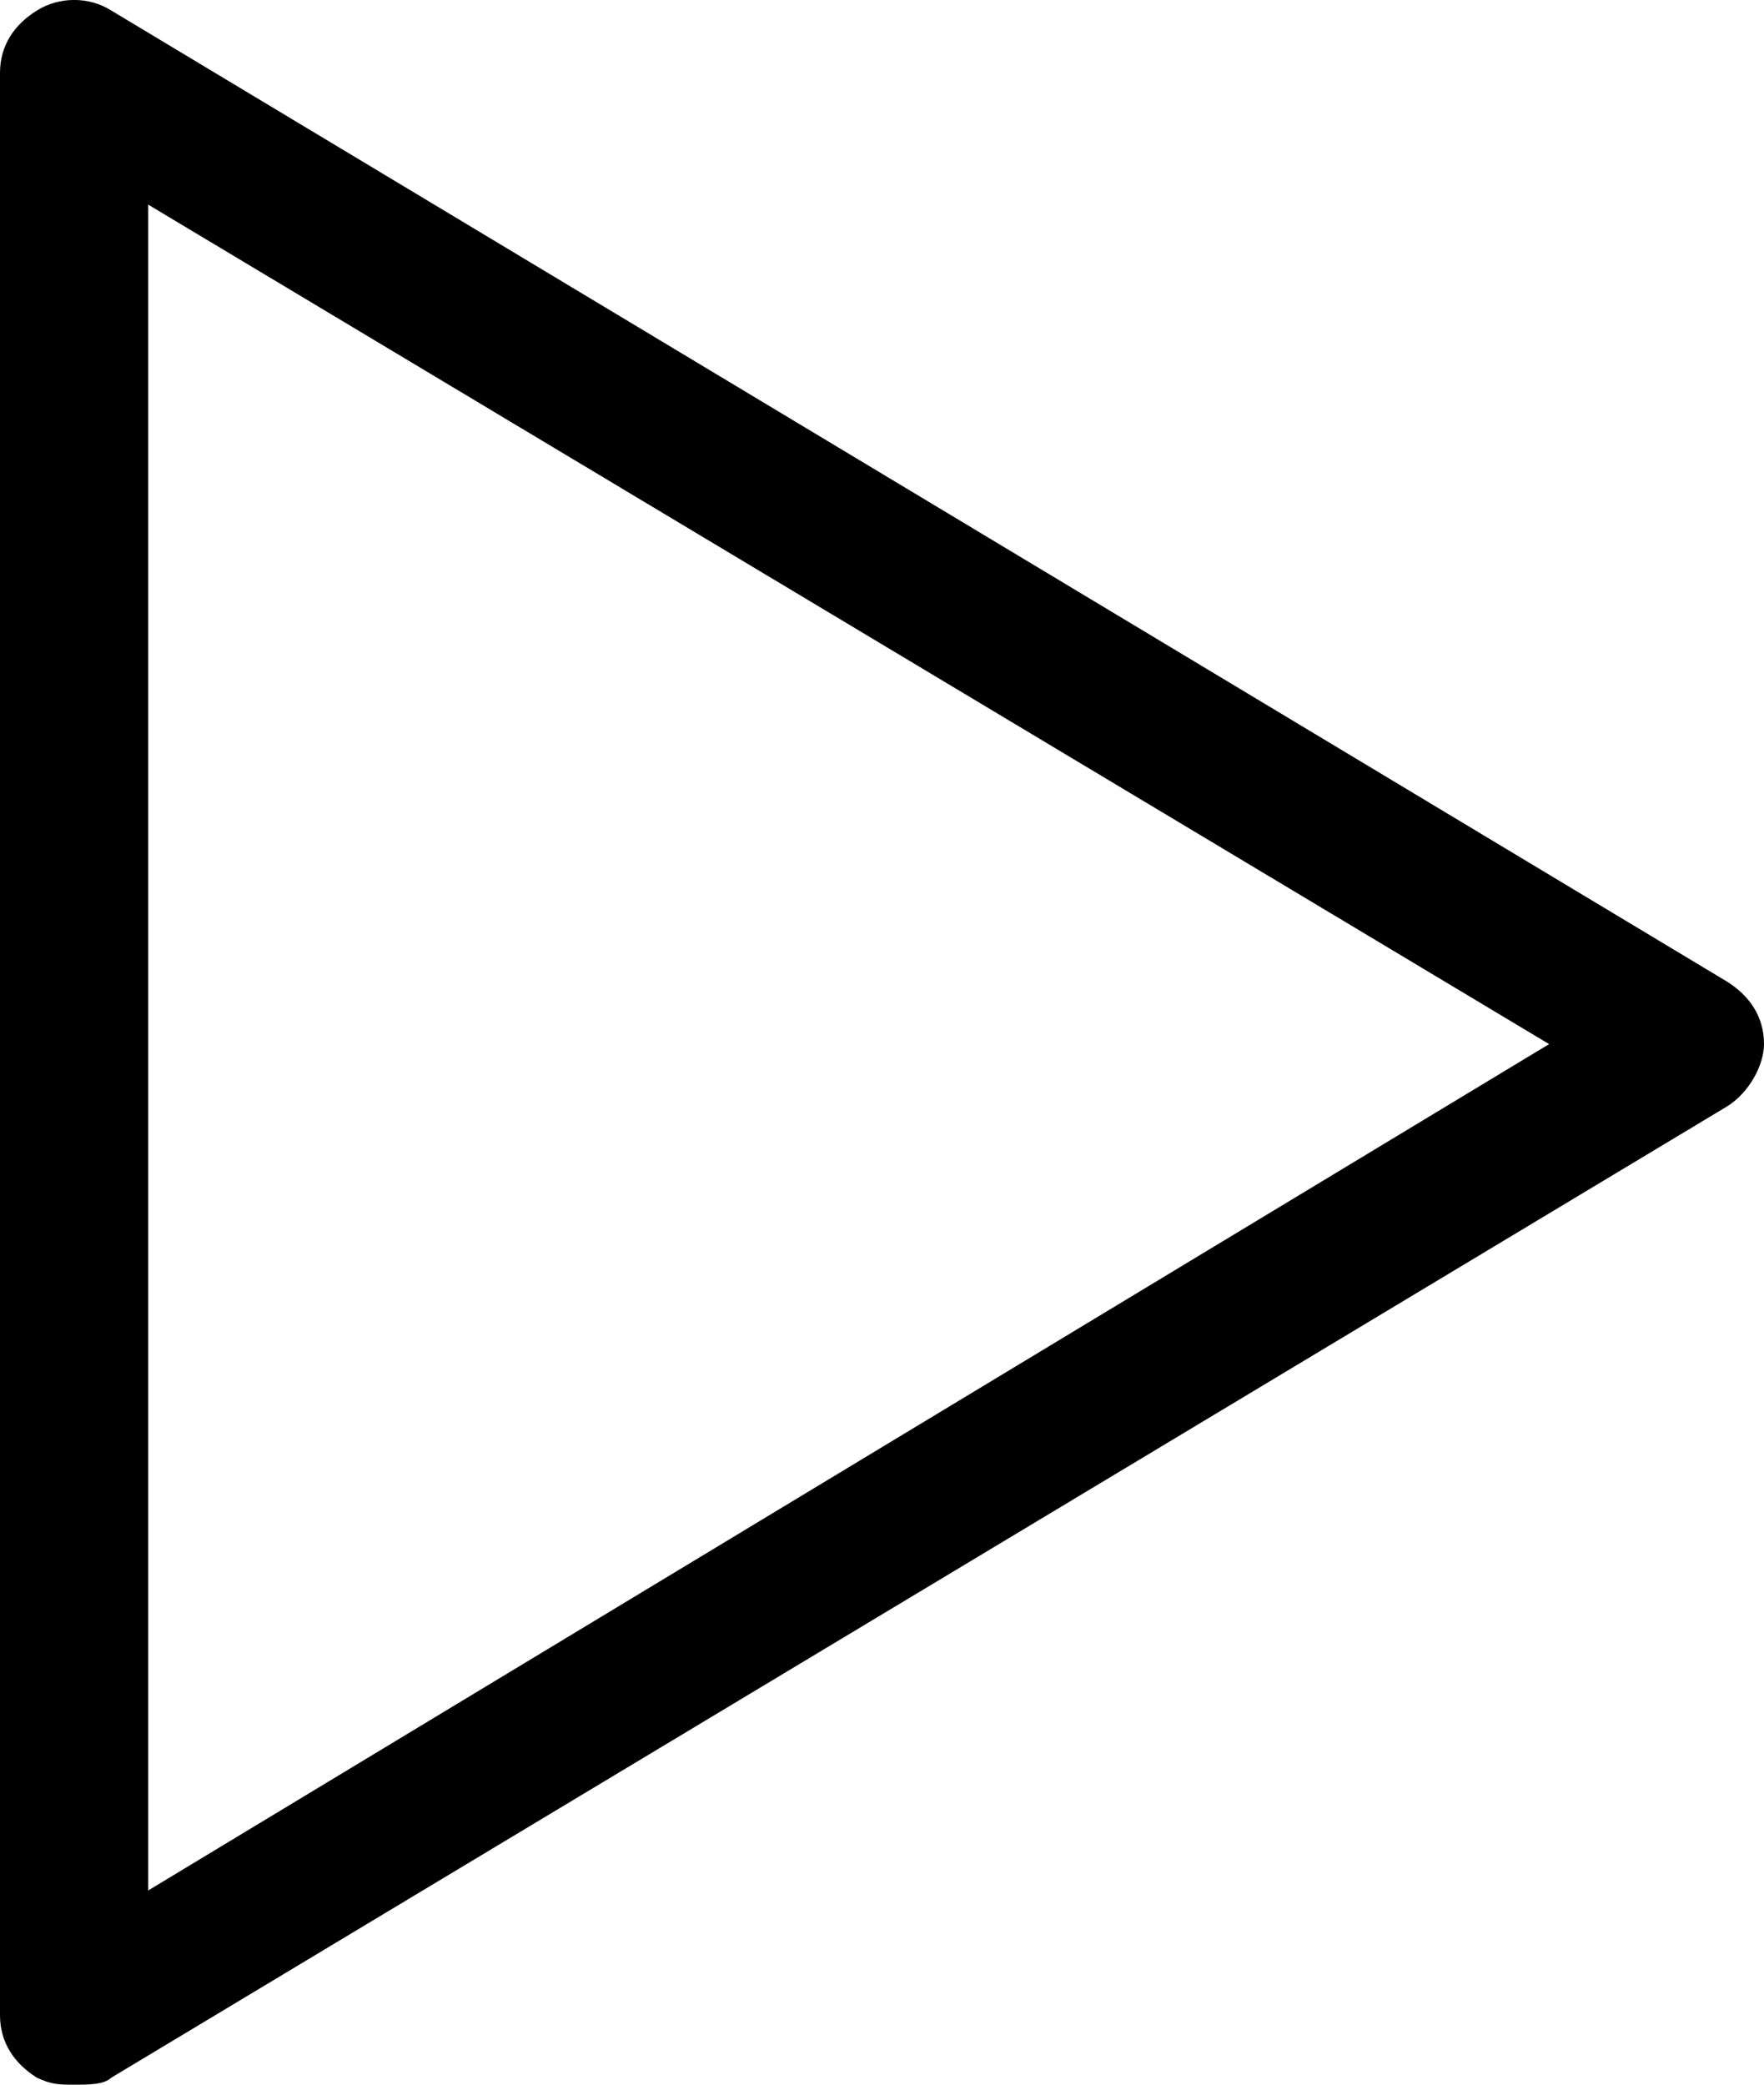 <?xml version="1.0" encoding="UTF-8" standalone="no"?>
<svg width="11px" height="13px" viewBox="0 0 11 13" version="1.1" xmlns="http://www.w3.org/2000/svg" xmlns:xlink="http://www.w3.org/1999/xlink">
    <!-- Generator: Sketch 48.2 (47327) - http://www.bohemiancoding.com/sketch -->
    <title>play btn</title>
    <desc>Created with Sketch.</desc>
    <defs></defs>
    <g id="Feedback-Page-to-Check-class-notes-DLA" stroke="none" stroke-width="1" fill="none" fill-rule="evenodd" transform="translate(-545, -860)">
        <g id="WHITE-CTA" transform="translate(490, 844)" fill="#000000" fill-rule="nonzero">
            <g id="noun_253957_cc" transform="translate(55, 16)">
                <path d="M0.462,13 C0.37,13 0.324,13 0.231,12.957 C0.092,12.87 0,12.74 0,12.567 L0,0.454 C0,0.281 0.092,0.151 0.231,0.065 C0.37,-0.022 0.555,-0.022 0.693,0.065 L10.769,6.121 C10.908,6.208 11,6.338 11,6.511 C11,6.641 10.908,6.814 10.769,6.9 L0.693,12.957 C0.647,13 0.555,13 0.462,13 Z M0.924,1.276 L0.924,11.789 L9.66,6.511 L0.924,1.276 Z" id="play-btn"></path>
            </g>
        </g>
    </g>
</svg>